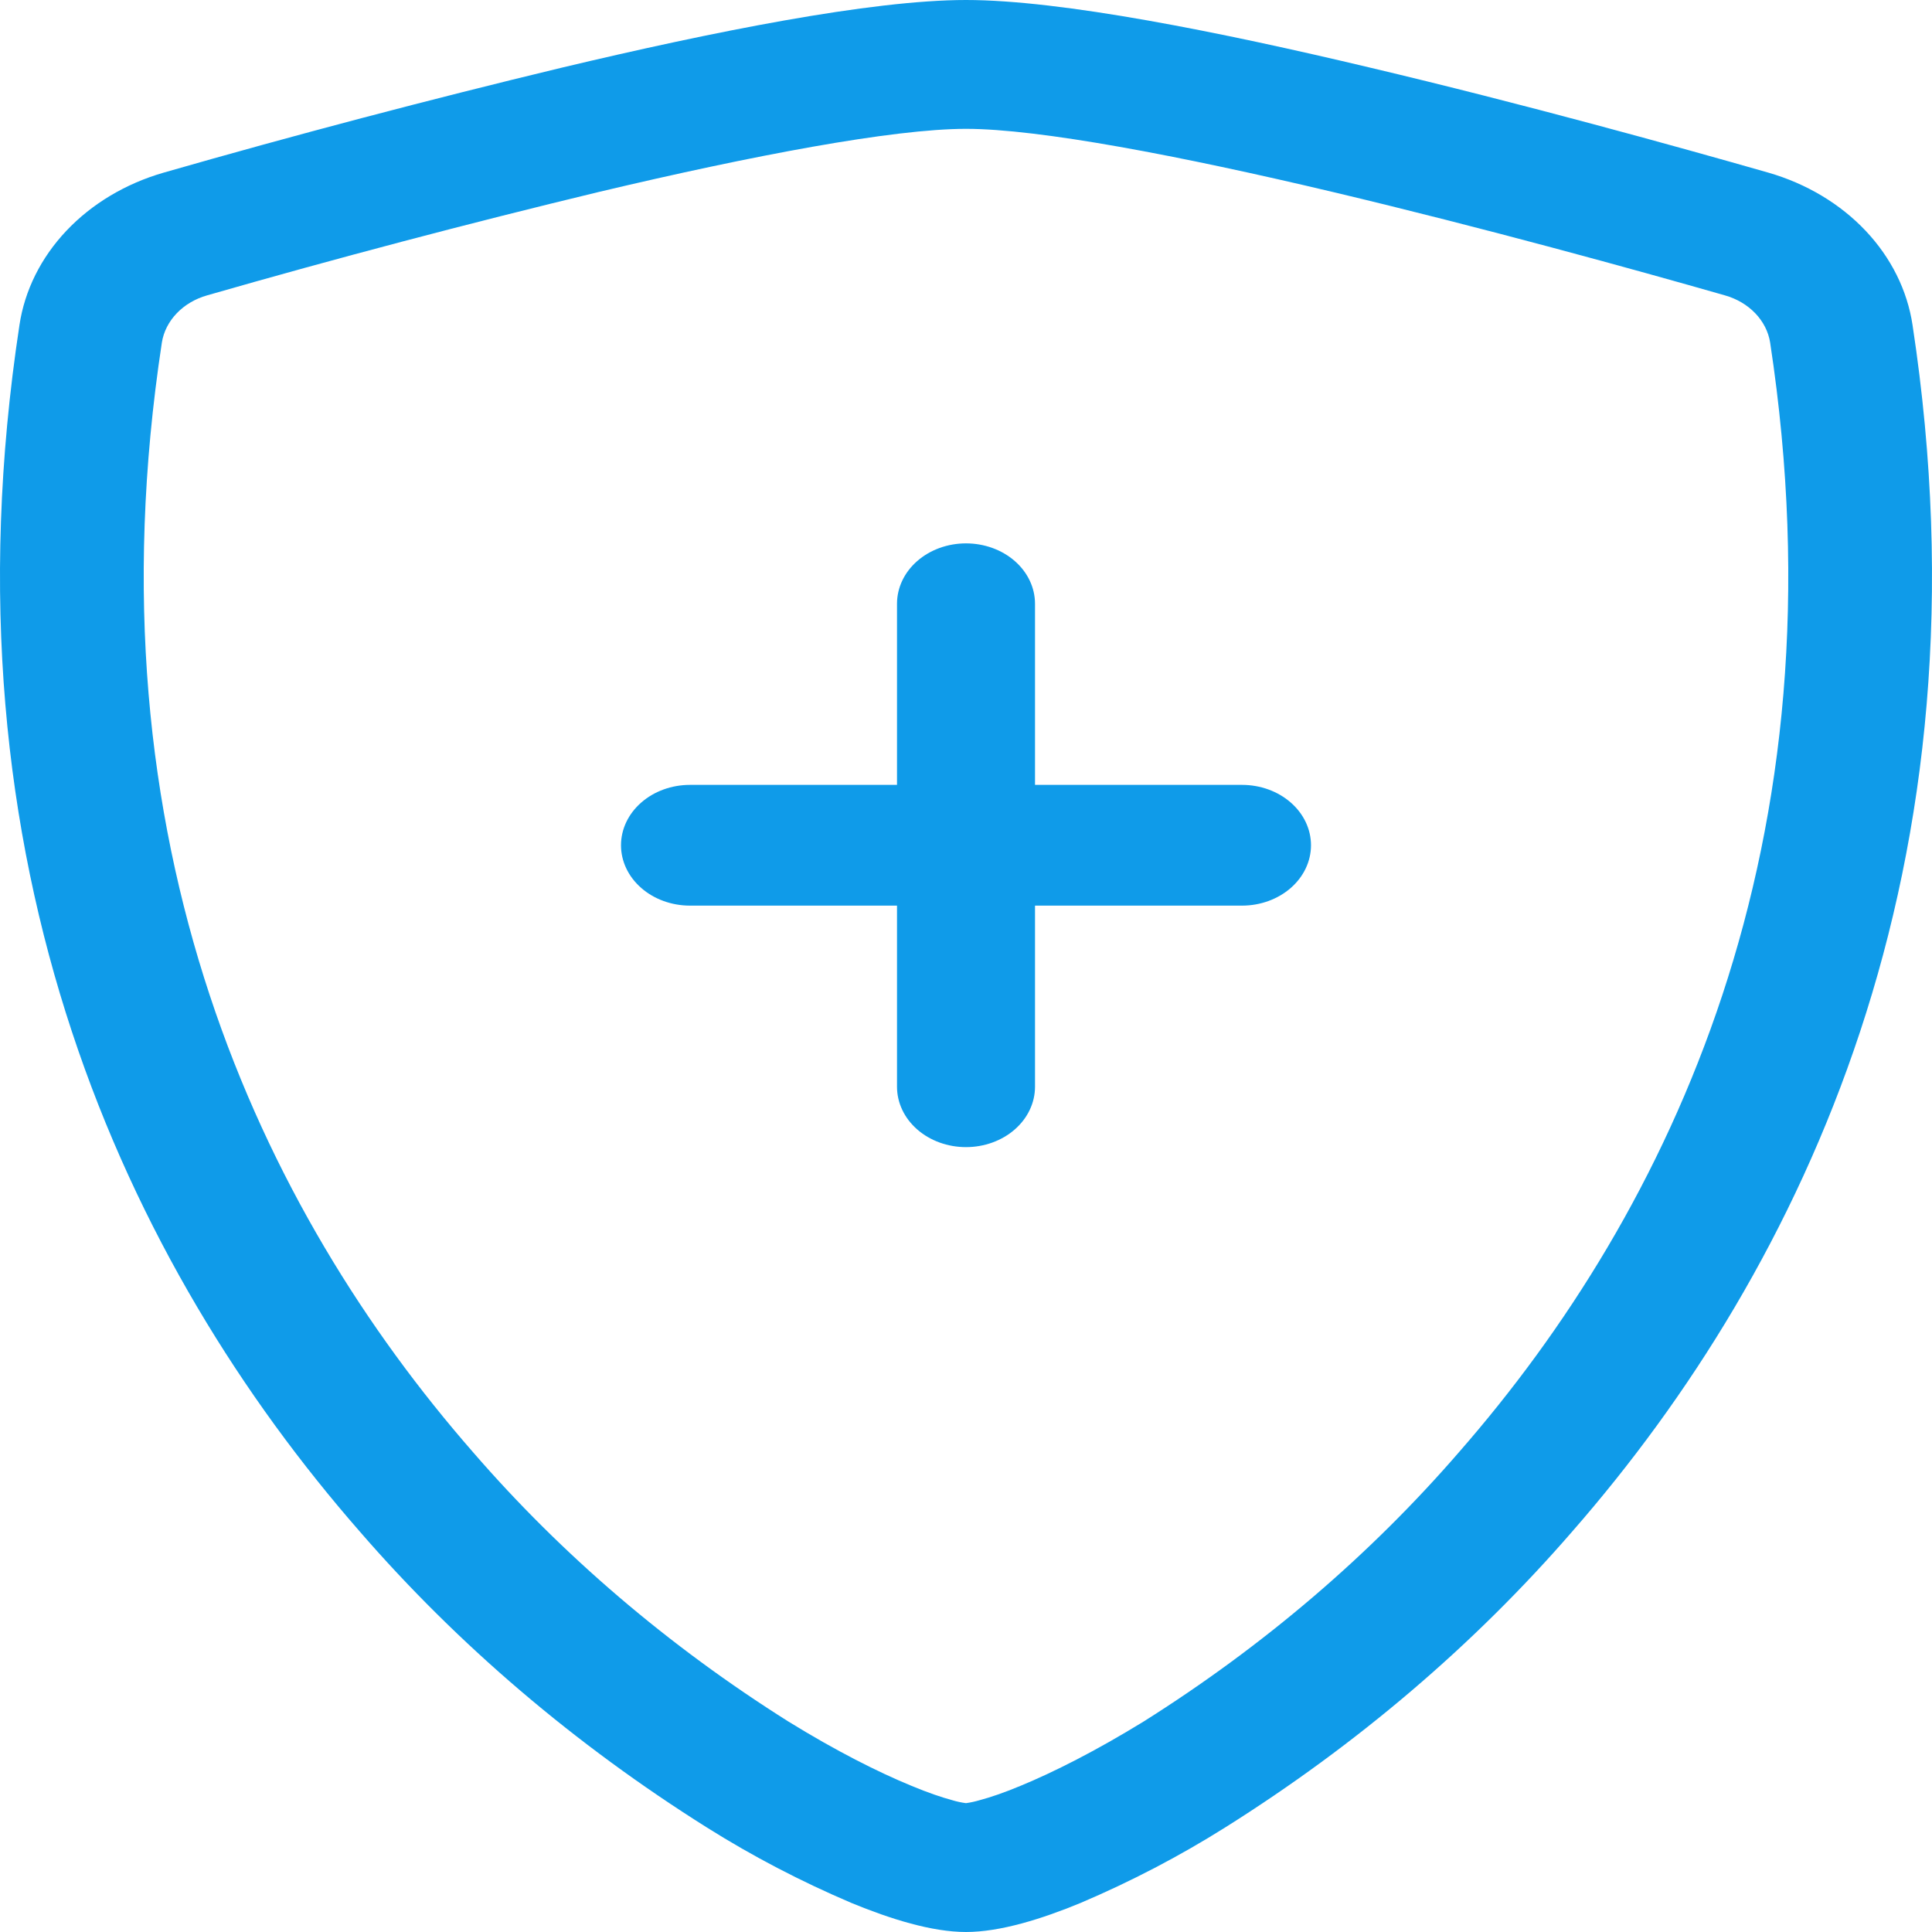 <svg width="128" height="128" viewBox="0 0 128 128" fill="none" xmlns="http://www.w3.org/2000/svg">
<g clip-path="url(#clip0_9_9)">
<path d="M39.662 12.72C30.954 14.82 22.305 17.103 13.723 19.568C12.94 19.79 12.243 20.2 11.713 20.752C11.183 21.304 10.84 21.974 10.725 22.688C5.659 55.944 17.362 80.208 31.323 96.192C37.234 103.027 44.283 109.049 52.233 114.056C55.397 116.008 58.194 117.416 60.398 118.32C61.495 118.776 62.391 119.08 63.077 119.264C63.377 119.356 63.686 119.423 64 119.464C64.311 119.42 64.617 119.353 64.914 119.264C65.609 119.08 66.505 118.776 67.602 118.32C69.797 117.416 72.603 116 75.767 114.056C83.717 109.049 90.766 103.027 96.677 96.192C110.638 80.216 122.341 55.944 117.275 22.688C117.161 21.974 116.818 21.303 116.288 20.751C115.758 20.199 115.061 19.789 114.277 19.568C108.325 17.864 98.277 15.088 88.338 12.728C78.19 10.32 68.855 8.536 64 8.536C59.154 8.536 49.81 10.312 39.662 12.72ZM37.23 4.48C47.15 2.12 57.691 0 64 0C70.309 0 80.85 2.12 90.77 4.48C100.919 6.88 111.15 9.72 117.166 11.44C119.681 12.167 121.911 13.5 123.6 15.286C125.288 17.072 126.366 19.238 126.711 21.536C132.16 57.352 119.515 83.896 104.174 101.456C97.668 108.968 89.911 115.583 81.161 121.08C78.136 122.982 74.93 124.655 71.579 126.08C69.019 127.136 66.267 128 64 128C61.733 128 58.99 127.136 56.421 126.08C53.07 124.655 49.864 122.982 46.839 121.08C38.089 115.582 30.332 108.968 23.826 101.456C8.485 83.896 -4.16 57.352 1.289 21.536C1.634 19.238 2.712 17.072 4.401 15.286C6.089 13.5 8.319 12.167 10.834 11.44C19.567 8.934 28.369 6.614 37.23 4.48Z" fill="#0F9BE9"/>
<path d="M64 36C65.212 36 66.375 36.421 67.233 37.172C68.09 37.922 68.572 38.939 68.572 40V52H82.286C83.498 52 84.661 52.421 85.518 53.172C86.376 53.922 86.857 54.939 86.857 56C86.857 57.061 86.376 58.078 85.518 58.828C84.661 59.579 83.498 60 82.286 60H68.572V72C68.572 73.061 68.09 74.078 67.233 74.828C66.375 75.579 65.212 76 64 76C62.788 76 61.625 75.579 60.767 74.828C59.91 74.078 59.429 73.061 59.429 72V60H45.714C44.502 60 43.339 59.579 42.482 58.828C41.624 58.078 41.143 57.061 41.143 56C41.143 54.939 41.624 53.922 42.482 53.172C43.339 52.421 44.502 52 45.714 52H59.429V40C59.429 38.939 59.91 37.922 60.767 37.172C61.625 36.421 62.788 36 64 36Z" fill="#0F9BE9"/>
</g>
<defs>
<clipPath id="clip0_9_9">
<rect width="128" height="128" fill="white"/>
</clipPath>
</defs>
</svg>
